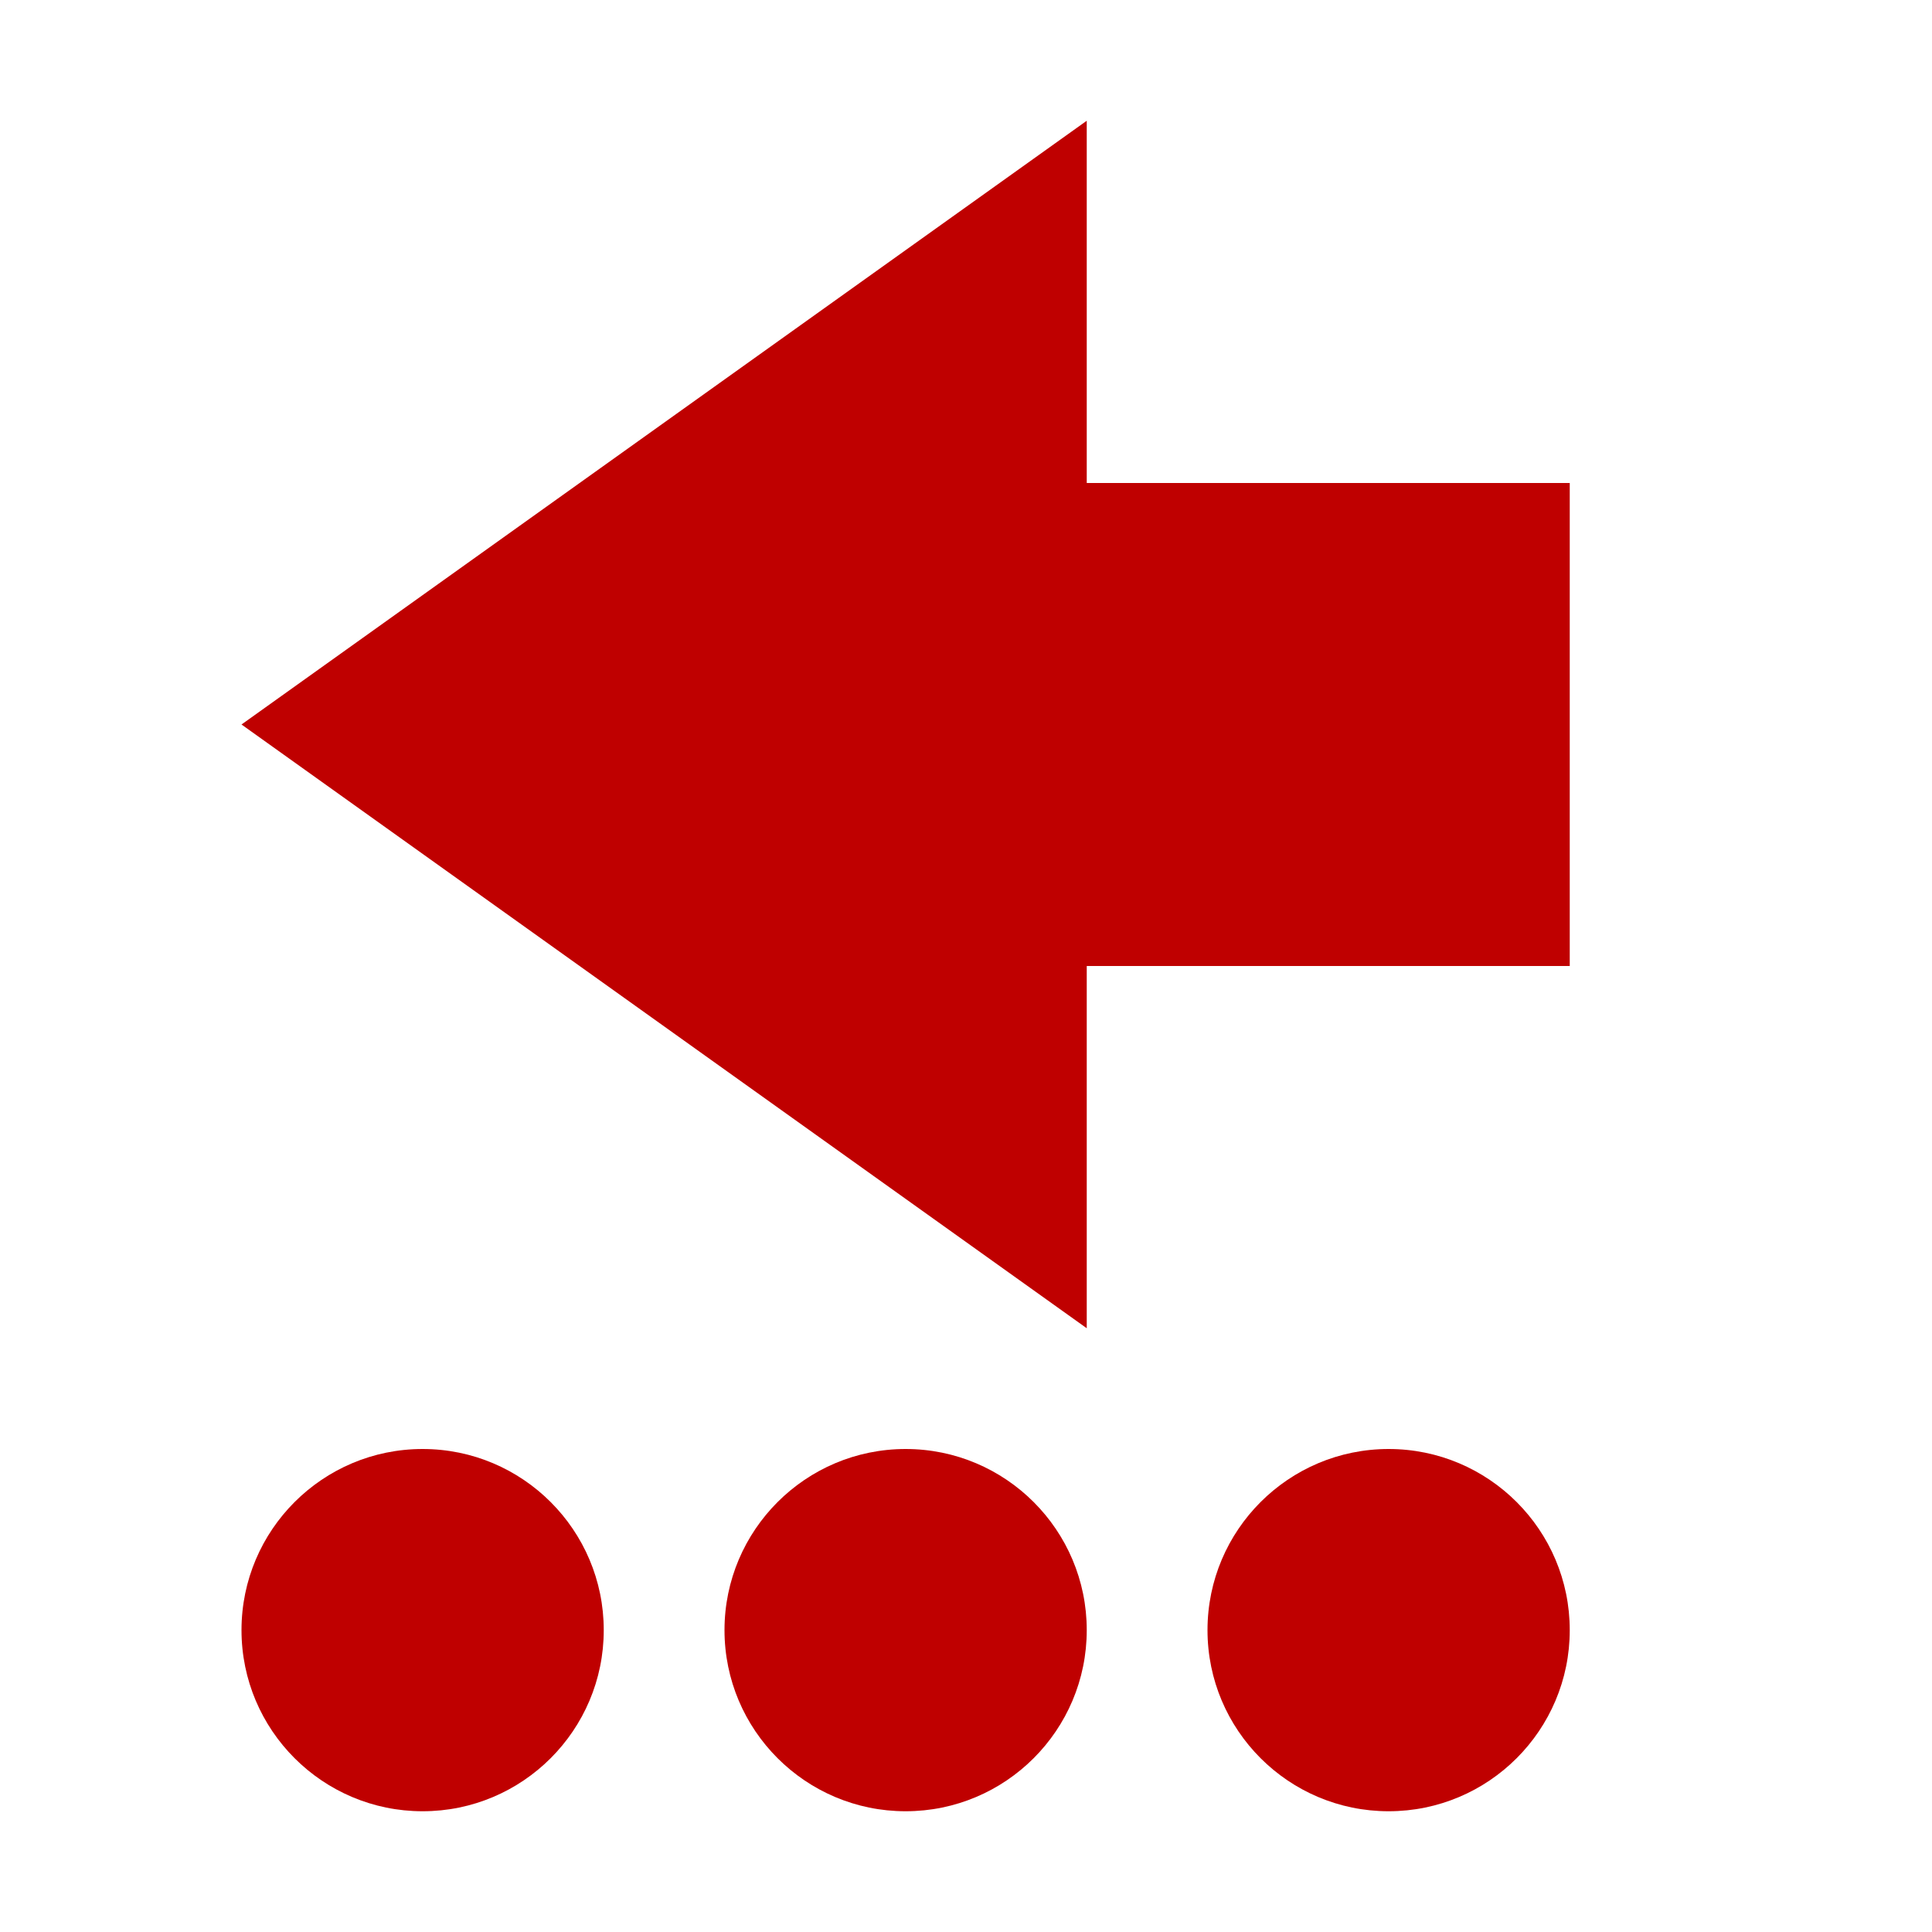 
<svg xmlns="http://www.w3.org/2000/svg" xmlns:xlink="http://www.w3.org/1999/xlink" width="16px" height="16px" viewBox="0 0 16 16" version="1.1">
<g id="surface1">
<path style=" stroke:none;fill-rule:nonzero;fill:#bf0000;fill-opacity:1;" d="M 2 13.5 C 2 14.328 2.672 15 3.5 15 C 4.328 15 5 14.328 5 13.5 C 5 12.672 4.328 12 3.5 12 C 2.672 12 2 12.672 2 13.5 Z M 2 6 L 9 11 L 9 8 L 13 8 L 13 4 L 9 4 L 9 1 Z M 6 13.5 C 6 14.328 6.672 15 7.5 15 C 8.328 15 9 14.328 9 13.5 C 9 12.672 8.328 12 7.5 12 C 6.672 12 6 12.672 6 13.5 Z M 10 13.5 C 10 14.328 10.672 15 11.5 15 C 12.328 15 13 14.328 13 13.5 C 13 12.672 12.328 12 11.5 12 C 10.672 12 10 12.672 10 13.5 Z M 10 13.5 "/>
</g>
</svg>
